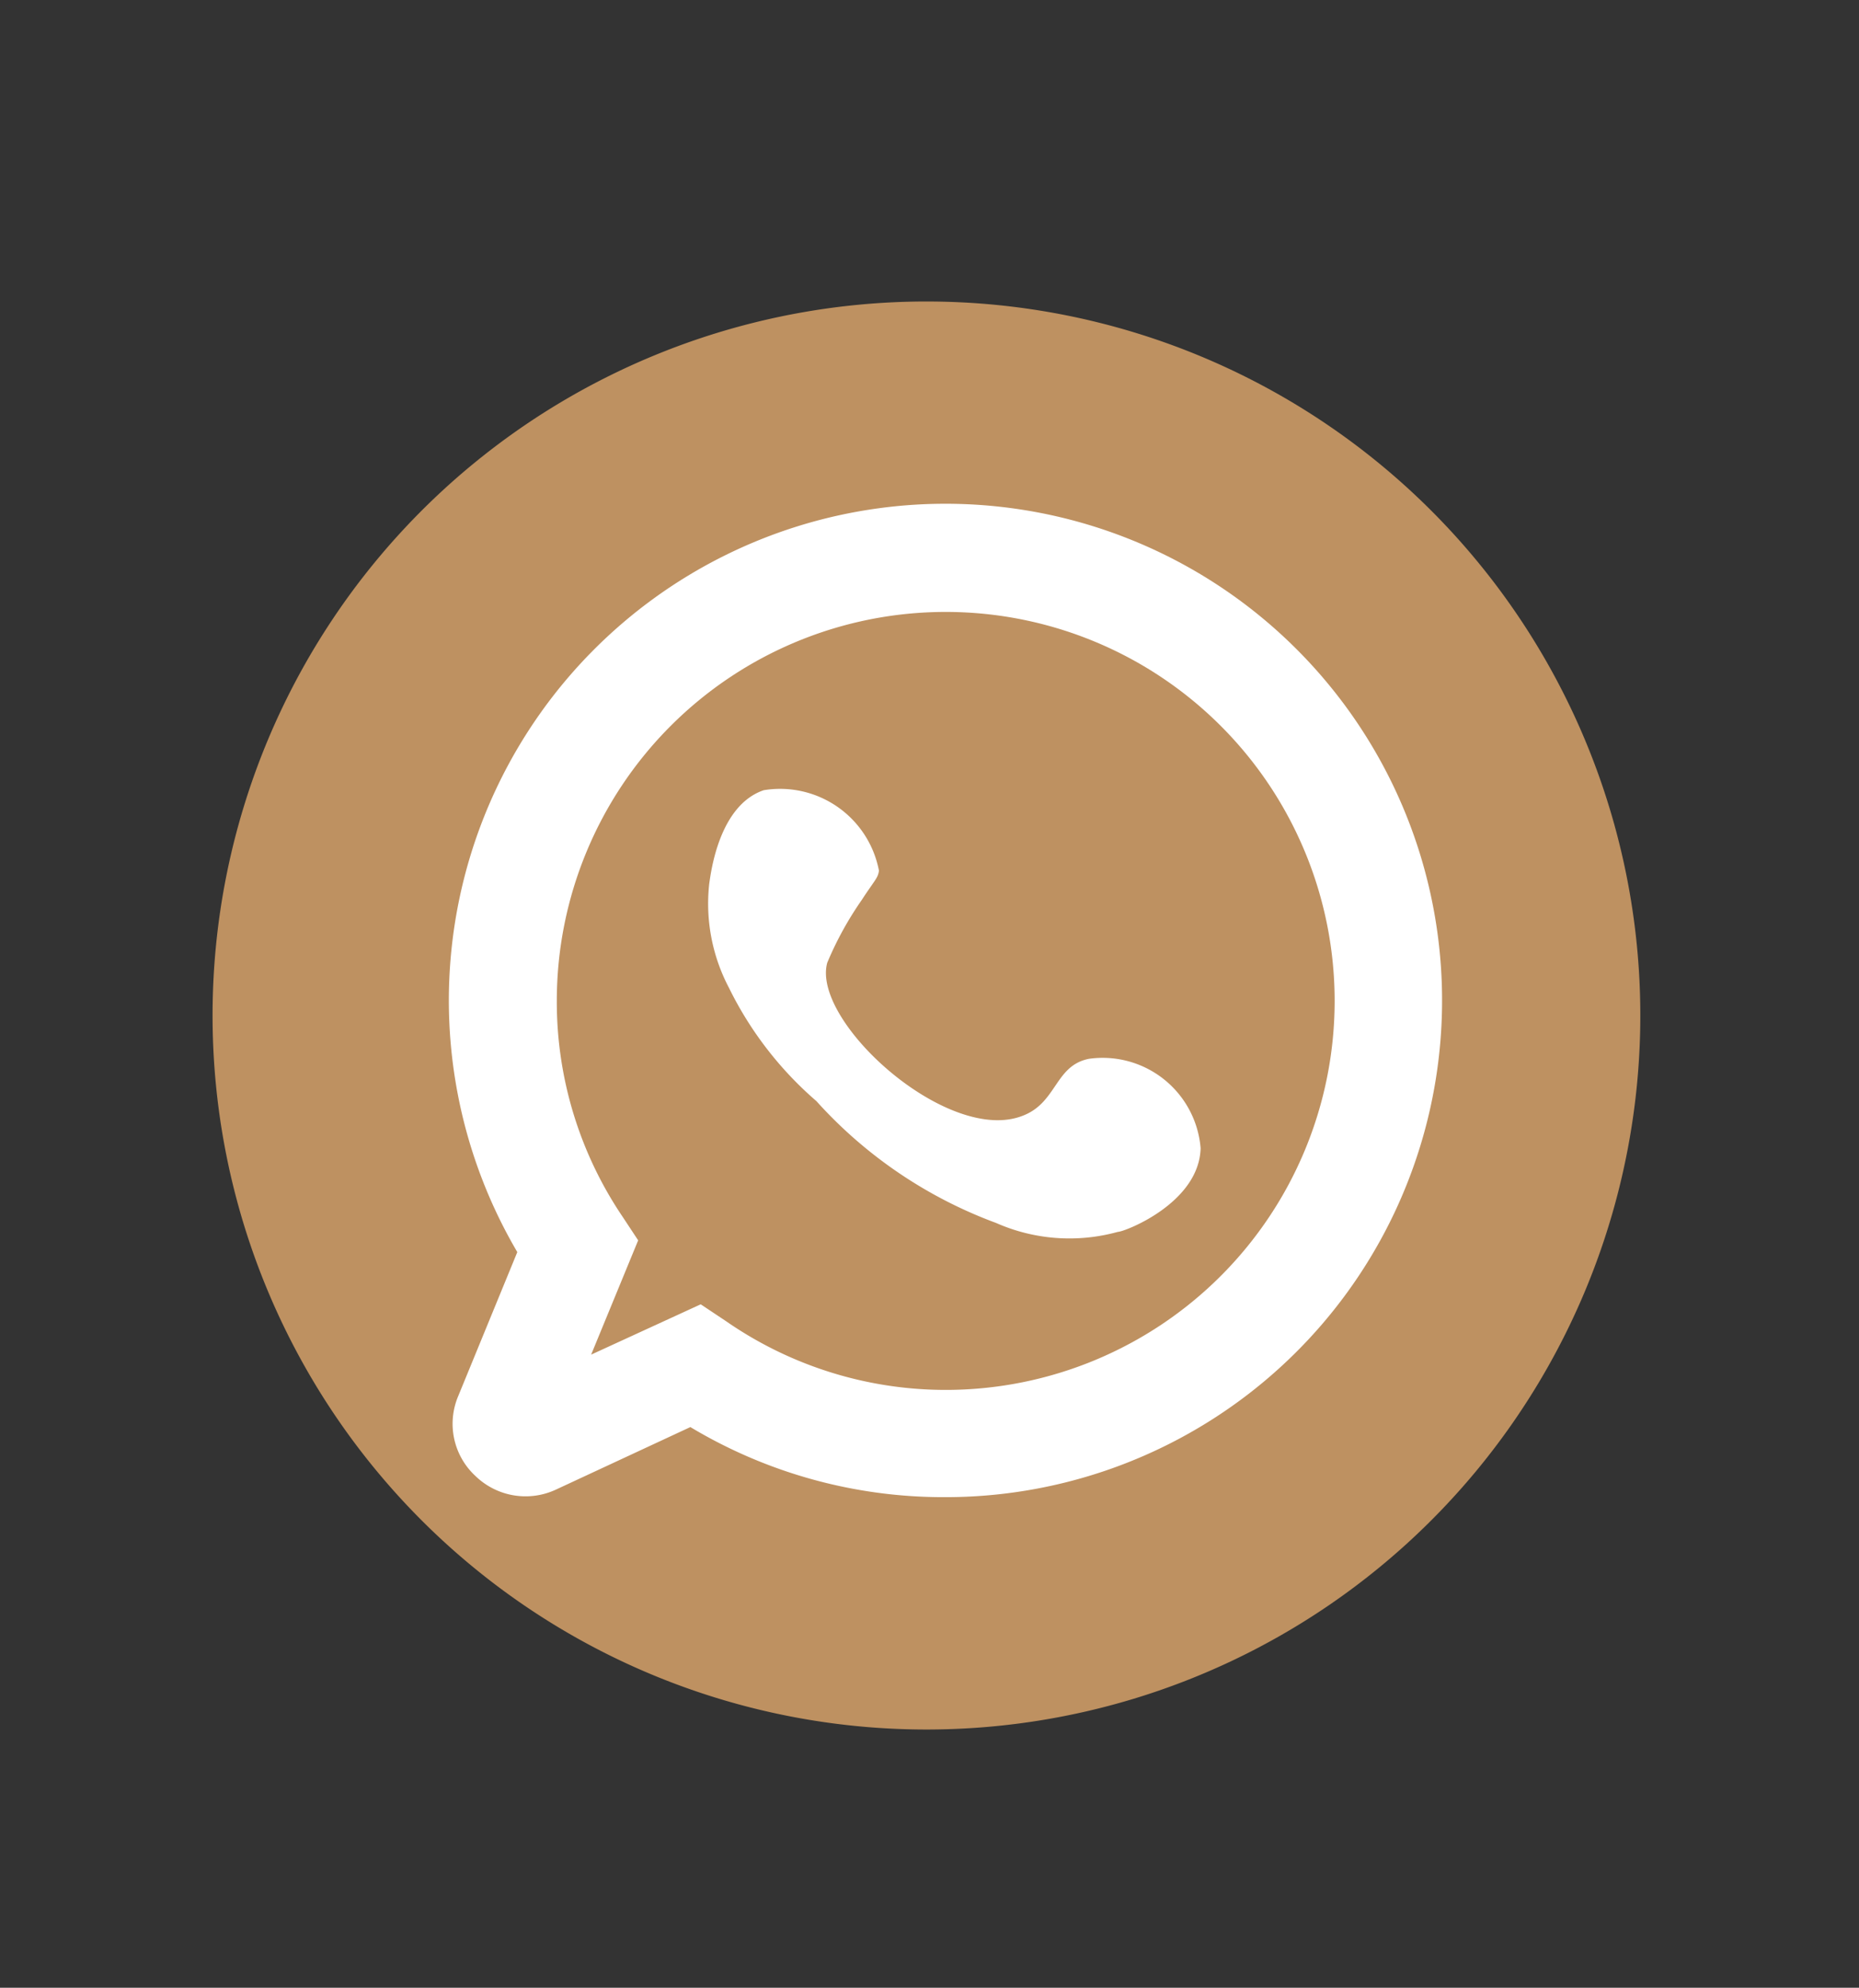 <svg xmlns="http://www.w3.org/2000/svg" viewBox="0 0 39.53 42.26"><rect x="0" y="0" width="39.53" height="42.26" fill="#333333" stroke="none"/><defs><style>.cls-1{fill:#be9161;}.cls-2{fill:#fff;}</style></defs><g id="Calque_1" data-name="Calque 1"><path class="cls-1" d="M4.52,21.59A15.18,15.18,0,1,1,19.7,36.77,15.18,15.18,0,0,1,4.52,21.59"/><path class="cls-2" d="M20.09,31.83a10.46,10.46,0,0,1-5.41-1.49l-2.86,1.33a1.53,1.53,0,0,1-1.71-.29,1.51,1.51,0,0,1-.37-1.69L11,26.62a10.56,10.56,0,1,1,9.11,5.21m-5.21-4.1.54.36a8.2,8.2,0,0,0,4.67,1.46,8.27,8.27,0,1,0-8.27-8.27,8.16,8.16,0,0,0,1.4,4.59l.33.5-1,2.43Z"/><path class="cls-2" d="M16.24,16.8c-.94.32-1.12,1.71-1.16,2A3.84,3.84,0,0,0,15.5,21a7.61,7.61,0,0,0,1.86,2.41A9.63,9.63,0,0,0,21.18,26a3.86,3.86,0,0,0,2.59.19c.14,0,1.73-.61,1.76-1.78a2.09,2.09,0,0,0-2.37-1.9c-.73.14-.68.93-1.41,1.21-1.59.63-4.5-2-4.16-3.25a7.13,7.13,0,0,1,.73-1.33c.28-.43.35-.47.37-.63A2.14,2.14,0,0,0,16.24,16.8Z"/></g></svg>
